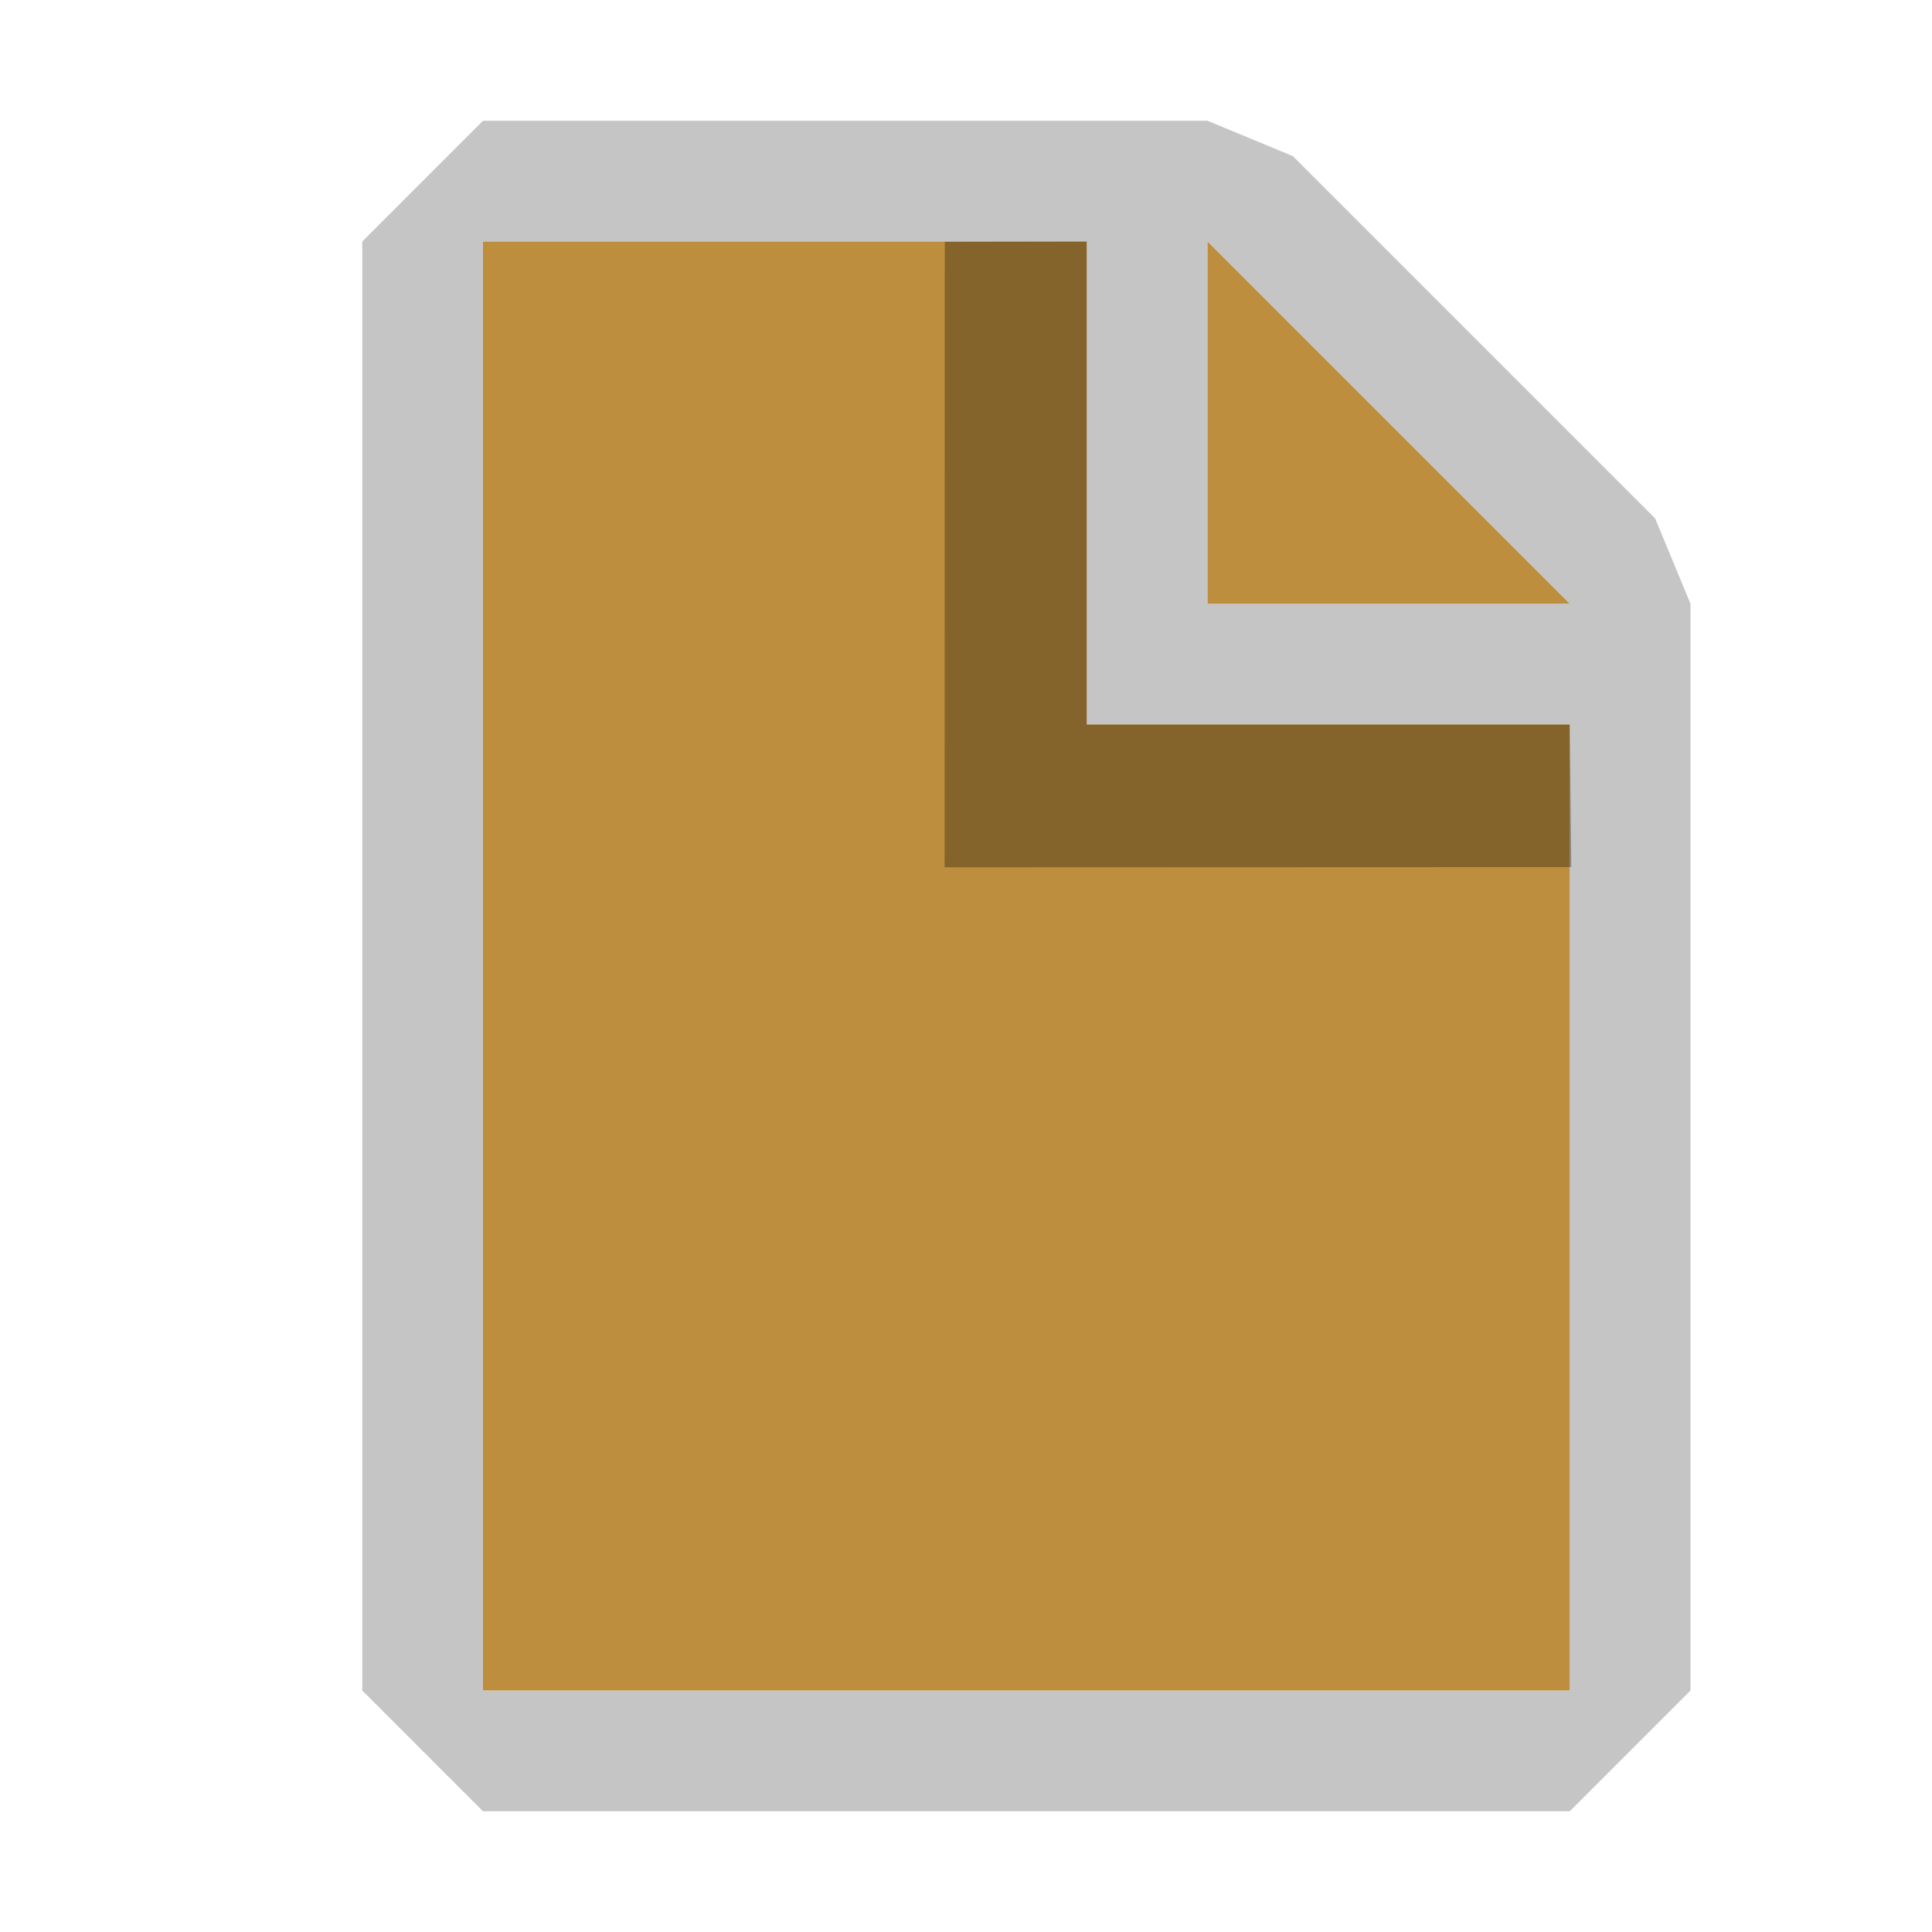 <svg width="16" height="16" fill="none" xmlns="http://www.w3.org/2000/svg">
  <path fill="#c5c5c5" fill-rule="evenodd" clip-rule="evenodd" d="M4 1 3 2v12l1 1h9l1-1V5l-.293-.707-3-3L10 1H4Zm0 13V2h5v4h4v8H4Zm9-9-3-3v3h3Z" />
  <path fill="#bd8e3e" d="M4 2v12h9V6H9V2Z"/>
  <path fill="#bd8e3e" d="m13 5-3-3v3z"/>
  <path fill="#000" opacity="0.3" d="M13 6H9V2l-1.176.002-.001 5.181 5.19-.002z"/>
</svg>
